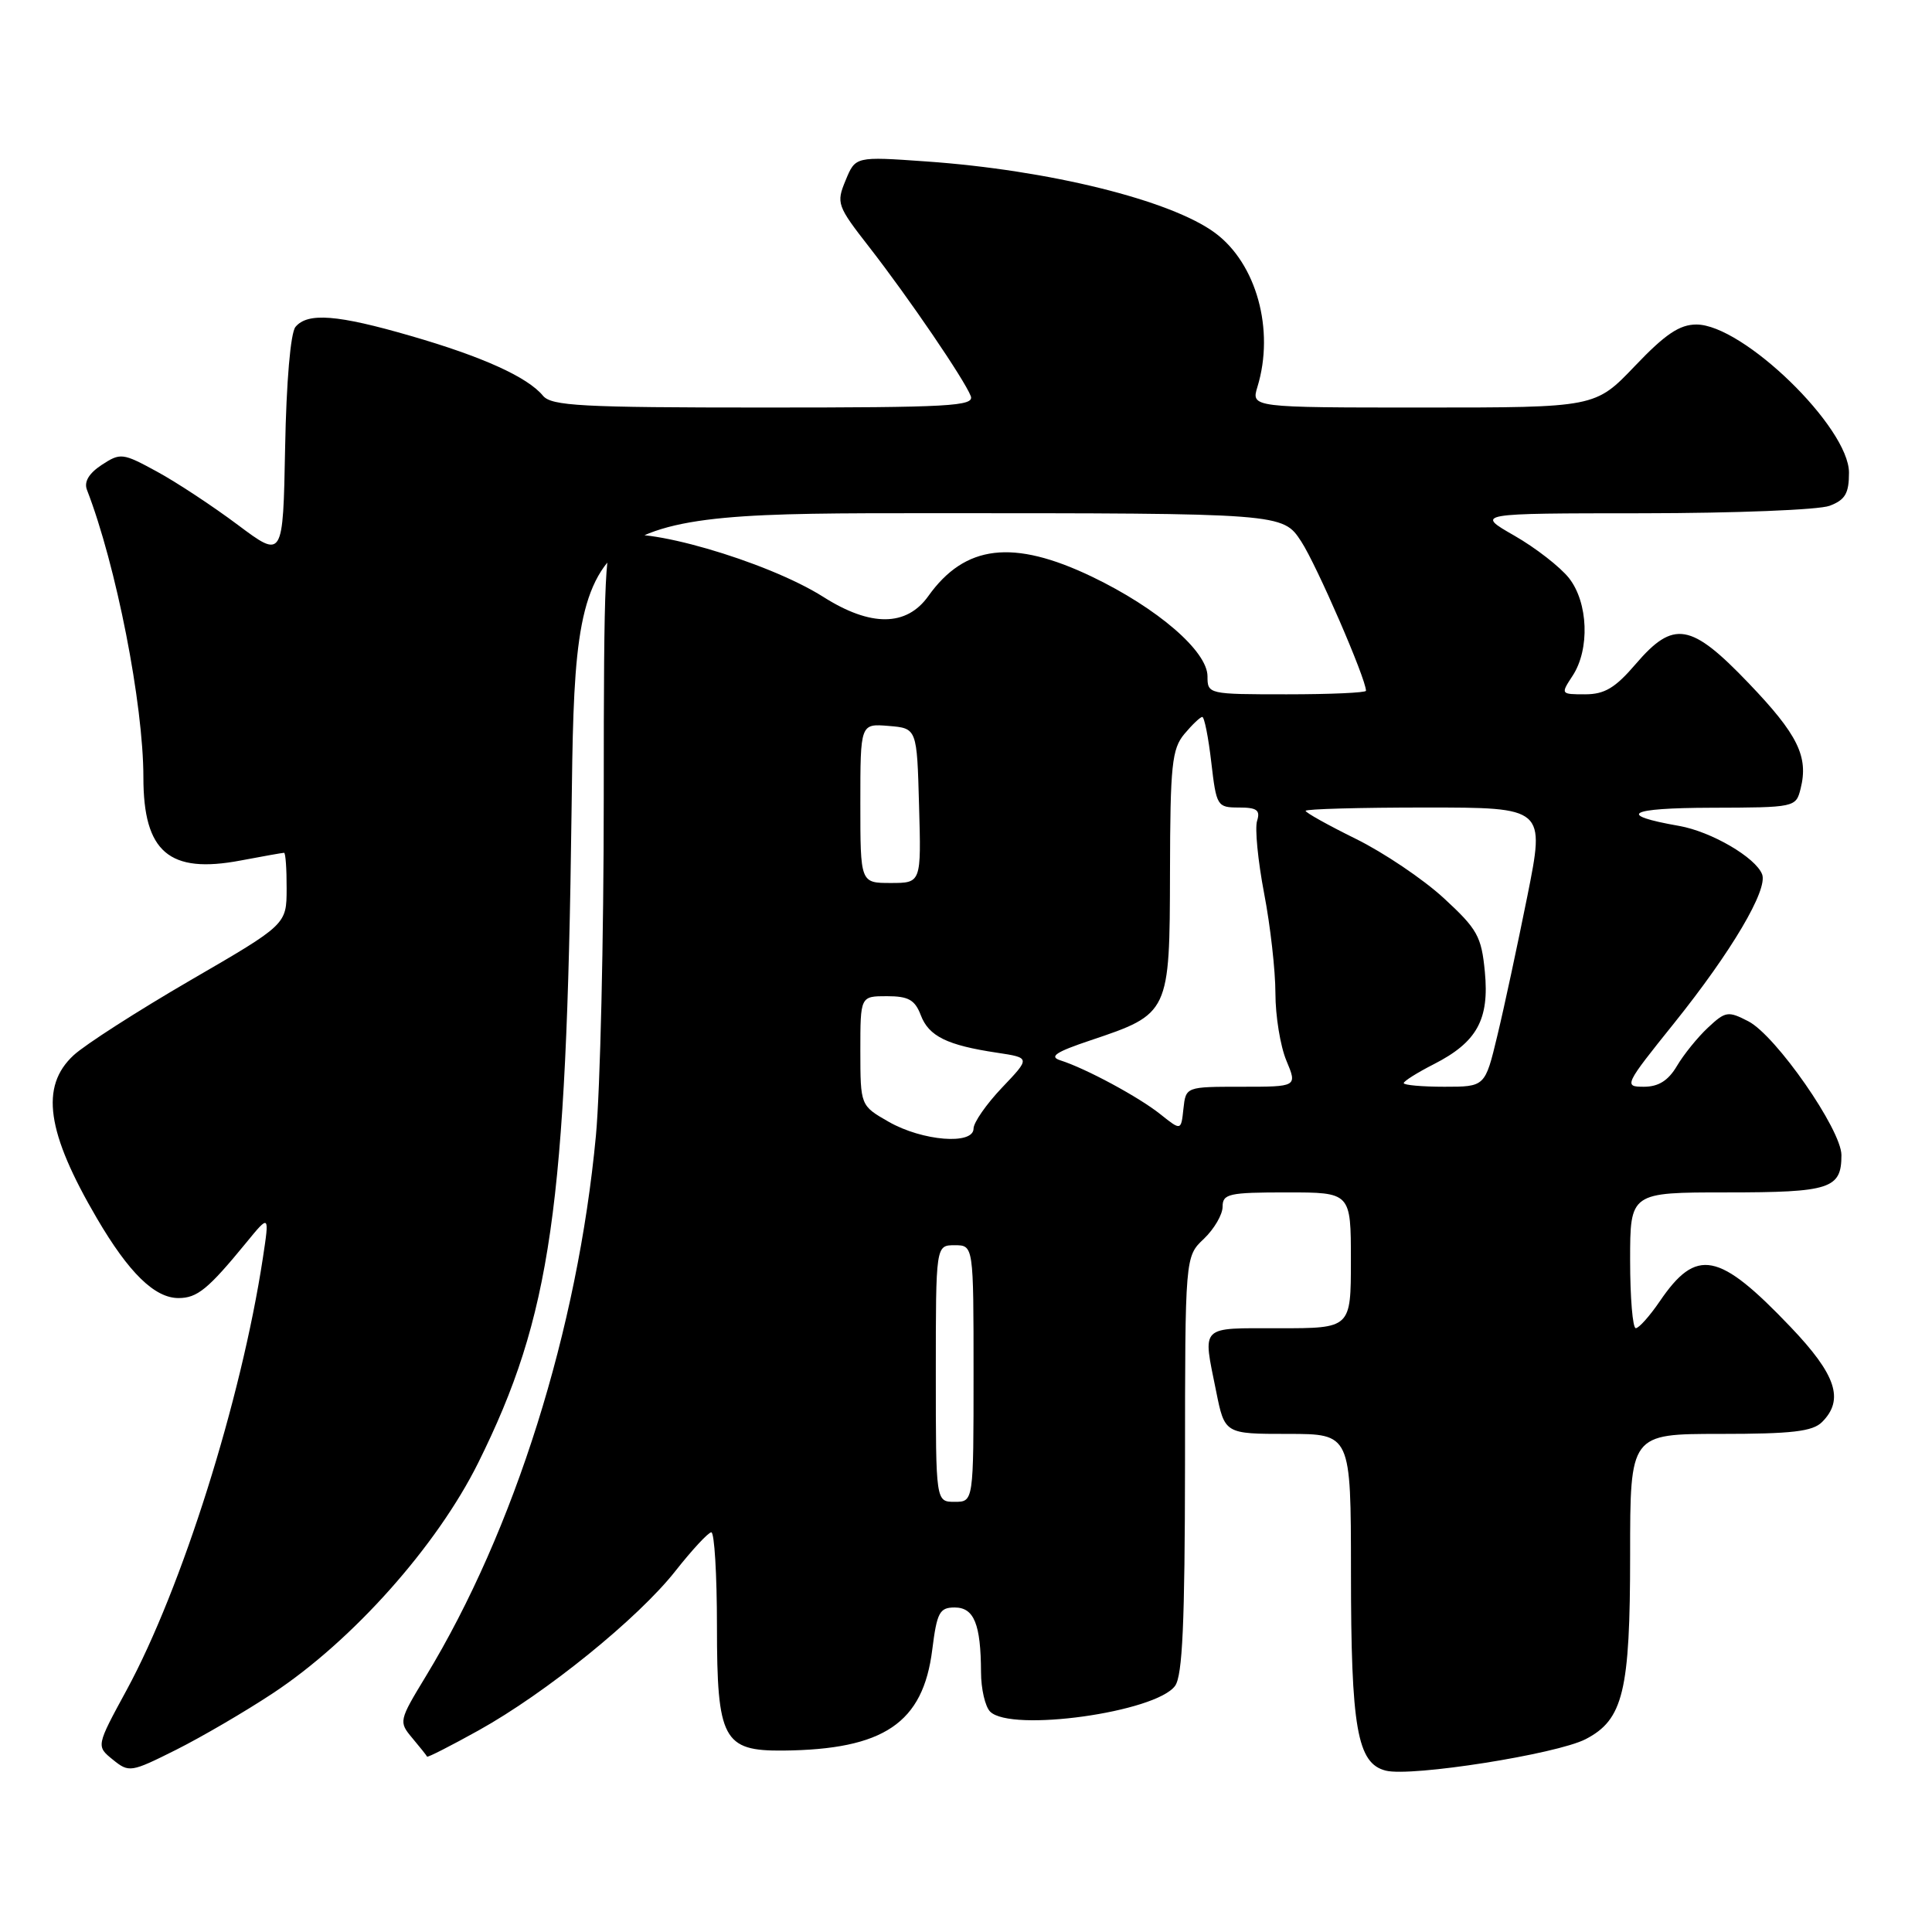<?xml version="1.0" encoding="UTF-8" standalone="no"?>
<!DOCTYPE svg PUBLIC "-//W3C//DTD SVG 1.1//EN" "http://www.w3.org/Graphics/SVG/1.1/DTD/svg11.dtd" >
<svg xmlns="http://www.w3.org/2000/svg" xmlns:xlink="http://www.w3.org/1999/xlink" version="1.1" viewBox="0 0 256 256">
 <g >
 <path fill="currentColor"
d=" M 36.15 224.37 C 46.73 217.38 57.89 204.85 63.37 193.82 C 73.01 174.38 75.07 160.06 75.73 107.75 C 76.23 68.00 76.23 68.00 123.10 68.00 C 169.97 68.00 169.97 68.00 172.42 71.75 C 174.46 74.87 181.00 89.94 181.00 91.53 C 181.00 91.79 176.28 92.00 170.50 92.00 C 160.10 92.00 160.00 91.98 160.00 89.62 C 160.00 86.29 153.37 80.58 144.68 76.41 C 134.24 71.41 127.87 72.17 123.01 78.98 C 120.12 83.04 115.37 83.08 109.09 79.09 C 101.55 74.32 84.71 69.46 81.65 71.17 C 80.17 72.01 80.00 75.50 80.00 105.80 C 80.00 124.33 79.53 144.45 78.96 150.50 C 76.55 176.15 68.17 202.79 56.43 222.11 C 52.85 228.01 52.82 228.14 54.63 230.30 C 55.65 231.51 56.53 232.62 56.59 232.76 C 56.64 232.91 59.72 231.34 63.41 229.29 C 72.36 224.32 84.56 214.44 89.50 208.16 C 91.70 205.37 93.84 203.06 94.25 203.04 C 94.66 203.02 95.00 208.62 95.00 215.50 C 95.00 230.47 95.83 232.03 103.75 231.96 C 117.12 231.83 122.32 228.32 123.53 218.58 C 124.15 213.65 124.50 213.00 126.50 213.00 C 129.07 213.00 129.96 215.20 129.99 221.55 C 129.99 223.78 130.54 226.14 131.20 226.80 C 133.96 229.56 153.14 226.89 155.70 223.39 C 156.69 222.04 157.00 215.05 157.02 194.06 C 157.03 166.50 157.03 166.50 159.52 164.15 C 160.88 162.85 162.00 160.94 162.00 159.90 C 162.00 158.18 162.82 158.00 170.50 158.00 C 179.00 158.00 179.00 158.00 179.00 167.00 C 179.00 176.00 179.00 176.00 169.50 176.00 C 158.85 176.00 159.36 175.49 161.14 184.33 C 162.28 190.00 162.28 190.00 170.64 190.00 C 179.00 190.00 179.00 190.00 179.01 208.25 C 179.01 229.00 179.83 233.67 183.63 234.62 C 187.02 235.47 206.24 232.44 210.10 230.45 C 215.09 227.87 216.00 224.10 216.00 206.03 C 216.00 190.00 216.00 190.00 227.93 190.00 C 237.44 190.00 240.18 189.68 241.43 188.43 C 244.40 185.46 243.31 182.17 237.25 175.82 C 227.73 165.84 224.80 165.27 219.92 172.44 C 218.59 174.39 217.16 175.99 216.75 175.99 C 216.34 176.00 216.00 171.95 216.00 167.00 C 216.00 158.00 216.00 158.00 228.80 158.00 C 242.52 158.00 244.00 157.52 244.00 153.06 C 244.00 149.70 235.32 137.22 231.67 135.33 C 228.98 133.94 228.64 133.99 226.31 136.17 C 224.94 137.45 223.09 139.74 222.20 141.25 C 221.05 143.19 219.76 144.00 217.82 144.00 C 215.14 144.00 215.23 143.79 221.85 135.55 C 229.43 126.10 234.28 117.89 233.49 115.85 C 232.62 113.61 226.75 110.19 222.50 109.44 C 214.11 107.97 215.71 107.06 226.73 107.03 C 237.87 107.00 237.97 106.98 238.59 104.50 C 239.66 100.25 238.22 97.33 231.72 90.54 C 224.04 82.51 221.76 82.13 216.73 88.00 C 214.03 91.15 212.62 92.00 210.04 92.00 C 206.79 92.00 206.78 91.98 208.38 89.54 C 210.68 86.03 210.45 79.84 207.90 76.60 C 206.74 75.13 203.48 72.59 200.65 70.97 C 195.50 68.02 195.50 68.02 217.68 68.01 C 229.89 68.00 241.02 67.56 242.43 67.02 C 244.50 66.24 245.00 65.38 245.00 62.63 C 245.00 56.63 230.96 43.00 224.78 43.00 C 222.55 43.00 220.64 44.29 216.63 48.50 C 211.38 54.00 211.38 54.00 188.58 54.00 C 165.78 54.00 165.78 54.00 166.62 51.25 C 168.92 43.72 166.49 34.92 161.00 30.86 C 155.15 26.53 139.01 22.53 122.70 21.39 C 113.35 20.73 113.35 20.73 112.05 23.89 C 110.79 26.92 110.91 27.27 115.20 32.77 C 120.41 39.47 127.79 50.30 128.63 52.48 C 129.14 53.82 125.86 54.00 101.23 54.00 C 77.00 54.00 73.07 53.79 71.94 52.43 C 69.90 49.96 63.91 47.25 54.46 44.52 C 44.72 41.69 40.76 41.38 39.15 43.32 C 38.50 44.11 37.94 50.58 37.78 59.34 C 37.50 74.03 37.50 74.03 31.50 69.54 C 28.20 67.07 23.38 63.89 20.78 62.48 C 16.25 60.01 15.96 59.98 13.48 61.60 C 11.78 62.72 11.11 63.84 11.52 64.90 C 15.39 74.88 19.00 93.28 19.00 103.01 C 19.00 112.90 22.41 115.82 31.89 114.02 C 34.85 113.46 37.44 113.00 37.64 113.00 C 37.84 113.00 37.99 115.14 37.98 117.75 C 37.97 122.50 37.97 122.50 25.23 129.89 C 18.23 133.96 11.26 138.43 9.75 139.83 C 5.29 143.96 6.16 150.03 12.85 161.45 C 17.06 168.64 20.49 172.00 23.65 172.00 C 26.13 172.00 27.57 170.83 32.61 164.68 C 35.71 160.89 35.71 160.89 34.83 166.70 C 31.96 185.53 24.11 210.43 16.78 223.94 C 12.74 231.37 12.74 231.37 14.95 233.16 C 17.10 234.90 17.33 234.86 23.33 231.86 C 26.72 230.16 32.49 226.79 36.15 224.37 Z  M 124.00 182.00 C 124.00 165.00 124.00 165.00 126.50 165.00 C 129.00 165.00 129.00 165.00 129.00 182.00 C 129.00 199.00 129.00 199.00 126.50 199.00 C 124.00 199.00 124.00 199.00 124.00 182.00 Z  M 117.75 148.64 C 114.01 146.50 114.01 146.50 114.00 139.25 C 114.00 132.00 114.00 132.00 117.52 132.00 C 120.37 132.00 121.23 132.48 122.01 134.52 C 123.07 137.31 125.49 138.50 132.11 139.49 C 136.54 140.16 136.54 140.16 132.77 144.12 C 130.70 146.30 129.00 148.74 129.00 149.54 C 129.00 151.74 122.23 151.20 117.75 148.64 Z  M 153.79 147.67 C 150.93 145.37 143.85 141.56 140.50 140.50 C 138.97 140.01 139.90 139.39 144.50 137.85 C 154.96 134.34 154.99 134.26 155.03 115.58 C 155.06 101.35 155.28 99.24 156.94 97.25 C 157.98 96.01 159.04 95.00 159.31 95.00 C 159.58 95.00 160.12 97.70 160.50 101.00 C 161.18 106.83 161.28 107.00 164.17 107.00 C 166.55 107.00 167.02 107.35 166.57 108.77 C 166.26 109.75 166.68 114.06 167.50 118.36 C 168.33 122.66 169.00 128.63 169.00 131.62 C 169.00 134.61 169.65 138.62 170.45 140.53 C 171.90 144.00 171.90 144.00 164.51 144.00 C 157.13 144.00 157.13 144.00 156.81 146.92 C 156.50 149.83 156.50 149.83 153.79 147.67 Z  M 186.00 143.52 C 186.00 143.26 187.79 142.13 189.99 141.01 C 195.71 138.09 197.36 135.10 196.75 128.76 C 196.30 124.06 195.76 123.11 191.30 119.00 C 188.57 116.49 183.34 112.97 179.67 111.16 C 176.00 109.35 173.00 107.68 173.00 107.44 C 173.00 107.20 180.14 107.00 188.87 107.00 C 204.73 107.00 204.73 107.00 202.38 118.75 C 201.08 125.21 199.30 133.54 198.40 137.25 C 196.78 144.00 196.78 144.00 191.39 144.00 C 188.43 144.00 186.00 143.78 186.00 143.52 Z  M 114.00 106.44 C 114.00 95.88 114.00 95.88 117.75 96.19 C 121.50 96.50 121.50 96.50 121.78 106.75 C 122.07 117.00 122.07 117.00 118.03 117.00 C 114.00 117.00 114.00 117.00 114.00 106.44 Z "/>
</g>
</svg>